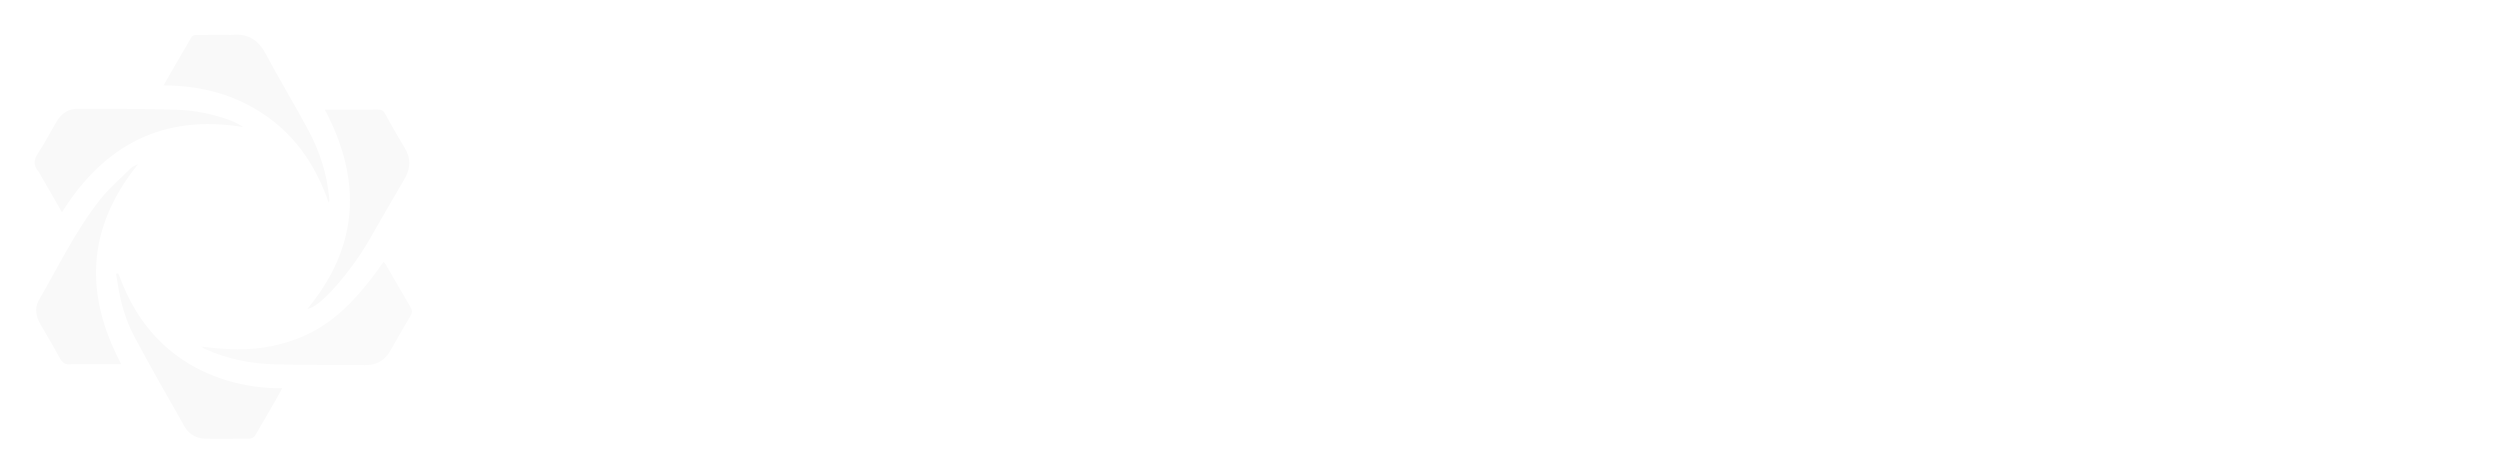 <svg width="866" height="164" viewBox="0 0 866 164" fill="none" xmlns="http://www.w3.org/2000/svg">
<g filter="url(#filter0_dii_189_120)">
<path d="M100.596 113.8C116.25 110.331 126.326 102.66 138.898 84.648C139.197 85.059 139.499 85.403 139.725 85.793C142.575 90.704 145.393 95.634 148.276 100.527C148.846 101.494 148.871 102.256 148.291 103.235C145.903 107.271 143.558 111.333 141.259 115.42C139.318 118.871 136.451 120.518 132.471 120.473C121.91 120.354 111.343 120.514 100.789 120.191C92.725 119.944 84.85 118.357 77.399 115.072C76.846 114.828 76.306 114.554 75.768 114.055C84.02 115.108 92.251 115.612 100.596 113.8Z" fill="#FAFAFA"/>
</g>
<g filter="url(#filter1_dii_189_120)">
<path d="M84.668 125.806C90.887 127.649 97.093 128.55 103.762 128.484C102.975 129.914 102.306 131.176 101.595 132.414C99.197 136.589 96.818 140.776 94.337 144.901C94.013 145.438 93.138 145.94 92.511 145.95C87.571 146.032 82.629 145.989 77.688 145.987C74.336 145.985 71.588 144.674 69.934 141.764C64.05 131.416 58.134 121.081 52.526 110.583C49.641 105.184 47.914 99.281 46.925 93.204C46.69 91.759 46.433 90.317 46.187 88.874C46.422 88.804 46.657 88.733 46.893 88.662C47.14 89.215 47.42 89.755 47.631 90.321C51.707 101.213 58.022 110.459 67.497 117.389C72.682 121.181 78.4 123.887 84.668 125.806Z" fill="#F9F9F9"/>
</g>
<g filter="url(#filter2_dii_189_120)">
<path d="M30.828 120.141C28.547 120.561 27.463 119.5 26.514 117.713C24.457 113.843 22.178 110.093 19.987 106.295C18.432 103.601 17.916 100.651 19.472 97.969C26.253 86.282 32.121 74.012 40.512 63.337C43.654 59.34 47.591 55.964 51.215 52.353C51.864 51.707 52.753 51.302 53.775 50.927C36.228 72.652 34.95 95.629 48.005 120.141C42.285 120.141 36.645 120.141 30.828 120.141Z" fill="#F9F9F9"/>
</g>
<g filter="url(#filter3_dii_189_120)">
<path d="M84.915 6.085C85.532 6.085 85.968 6.122 86.396 6.079C91.837 5.535 95.464 7.795 98.055 12.671C102.829 21.658 108.143 30.357 112.936 39.334C116.74 46.46 119.195 54.1 119.998 62.2C120.041 62.63 120.074 63.061 120.088 63.493C120.095 63.722 120.051 63.952 119.886 64.258C115.657 52.066 108.95 41.672 98.263 34.199C87.657 26.783 75.719 23.628 62.64 23.58C65.984 17.787 69.164 12.234 72.421 6.726C72.649 6.342 73.447 6.127 73.984 6.119C77.565 6.064 81.147 6.087 84.915 6.085Z" fill="#F9F9F9"/>
</g>
<g filter="url(#filter4_dii_189_120)">
<path d="M134.092 76.779C127.176 88.803 116.45 100.792 112.514 100.959C130.294 79.455 131.525 56.471 118.507 31.978C119.314 31.978 120.02 31.978 120.725 31.978C126.097 31.976 131.47 32.004 136.841 31.947C138.014 31.935 138.732 32.226 139.336 33.321C141.572 37.372 143.869 41.393 146.255 45.357C148.435 48.978 148.219 52.421 146.109 55.997C142.066 62.849 138.14 69.771 134.092 76.779Z" fill="#F9F9F9"/>
</g>
<g filter="url(#filter5_dii_189_120)">
<path d="M19.374 53.46C17.423 51.224 17.704 49.276 19.251 46.951C21.607 43.413 23.533 39.592 25.712 35.932C27.312 33.244 29.77 31.677 32.877 31.679C44.243 31.689 55.612 31.681 66.971 31.999C73.405 32.179 79.728 33.475 85.805 35.704C87.321 36.26 88.755 37.038 90.277 38.026C62.566 33.433 42.144 44.12 27.465 67.52C24.778 62.85 22.11 58.214 19.374 53.46Z" fill="#F9F9F9"/>
</g>
<path d="M217.235 49.1H227.235L244.595 75.66C245.768 77.473 246.835 79.26 247.795 81.02C248.808 82.727 249.528 84.06 249.955 85.02H250.115C249.795 81.553 249.635 78.113 249.635 74.7C249.635 71.233 249.635 67.74 249.635 64.22V49.1H259.795V99.5H249.795L233.635 75.02C232.942 73.953 232.248 72.86 231.555 71.74C230.915 70.567 230.302 69.447 229.715 68.38C229.128 67.313 228.595 66.353 228.115 65.5C227.688 64.593 227.368 63.847 227.155 63.26H226.995C227.262 66.94 227.395 70.487 227.395 73.9C227.448 77.26 227.475 80.7 227.475 84.22V99.5H217.235V49.1ZM277.709 84.14C277.709 86.913 278.642 88.993 280.509 90.38C282.376 91.767 284.829 92.46 287.869 92.46C290.109 92.46 292.029 92.06 293.629 91.26C295.282 90.46 296.509 89.58 297.309 88.62L284.029 74.94C282.322 75.74 280.829 76.887 279.549 78.38C278.322 79.82 277.709 81.74 277.709 84.14ZM267.549 84.54C267.549 81.287 268.456 78.407 270.269 75.9C272.082 73.34 275.069 71.1 279.229 69.18C278.002 67.9 276.882 66.327 275.869 64.46C274.909 62.593 274.429 60.62 274.429 58.54C274.429 54.647 275.762 51.58 278.429 49.34C281.149 47.047 284.829 45.9 289.469 45.9C291.496 45.9 293.389 46.22 295.149 46.86C296.909 47.447 298.429 48.273 299.709 49.34C300.989 50.407 302.002 51.713 302.749 53.26C303.496 54.753 303.869 56.38 303.869 58.14C303.869 60.807 303.096 63.073 301.549 64.94C300.002 66.807 298.162 68.273 296.029 69.34L290.989 64.14C292.002 63.553 292.829 62.753 293.469 61.74C294.162 60.727 294.509 59.527 294.509 58.14C294.509 56.7 294.002 55.5 292.989 54.54C291.976 53.527 290.749 53.02 289.309 53.02C287.549 53.02 286.242 53.5 285.389 54.46C284.536 55.42 284.109 56.647 284.109 58.14C284.109 59.9 284.616 61.58 285.629 63.18C286.642 64.727 288.162 66.567 290.189 68.7L302.909 81.74C303.549 80.513 304.242 79.073 304.989 77.42C305.736 75.767 306.349 74.14 306.829 72.54L314.749 75.74C313.949 77.98 312.989 80.22 311.869 82.46C310.749 84.647 309.736 86.407 308.829 87.74L320.269 99.5H307.949L302.829 94.3C301.336 95.847 299.229 97.233 296.509 98.46C293.842 99.687 290.536 100.3 286.589 100.3C280.616 100.3 275.949 98.887 272.589 96.06C269.229 93.233 267.549 89.393 267.549 84.54ZM325.36 49.1H343.04C345.973 49.1 348.613 49.447 350.96 50.14C353.36 50.833 355.387 51.847 357.04 53.18C358.747 54.513 360.053 56.14 360.96 58.06C361.867 59.927 362.32 62.087 362.32 64.54C362.32 67.42 361.787 69.9 360.72 71.98C359.653 74.06 358.187 75.793 356.32 77.18C354.507 78.513 352.373 79.527 349.92 80.22C347.467 80.86 344.853 81.18 342.08 81.18H336.32V99.5H325.36V49.1ZM336.32 72.78H340.8C342.187 72.78 343.493 72.673 344.72 72.46C346 72.193 347.093 71.767 348 71.18C348.96 70.54 349.707 69.74 350.24 68.78C350.773 67.767 351.04 66.513 351.04 65.02C351.04 62.407 350.16 60.487 348.4 59.26C346.64 58.033 344.4 57.42 341.68 57.42H336.32V72.78ZM405.905 80.066H418.545L416.254 73.43C415.517 71.376 414.832 69.322 414.2 67.268C413.568 65.161 412.962 63.055 412.383 60.948H412.225C411.646 62.949 411.014 65.003 410.329 67.11C409.644 69.164 408.933 71.271 408.196 73.43L405.905 80.066ZM406.853 49.73H418.071L436.478 99.5H425.023L421.152 88.045H403.456L399.585 99.5H388.288L406.853 49.73ZM442.625 49.73H453.448V79.513C453.448 83.621 454.265 86.755 455.897 88.914C457.583 91.021 460.163 92.074 463.639 92.074C467.063 92.074 469.538 90.994 471.065 88.835C472.593 86.676 473.356 83.884 473.356 80.461V49.73H484.179V79.671C484.179 86.623 482.441 91.811 478.965 95.234C475.542 98.657 470.433 100.369 463.639 100.369C457.109 100.369 451.974 98.657 448.234 95.234C444.495 91.811 442.625 86.491 442.625 79.276V49.73ZM528.983 49.73V58.262H514.921V99.5H504.098V58.262H490.352V49.73H528.983ZM556.102 48.861C559.631 48.861 562.896 49.44 565.898 50.599C568.9 51.758 571.481 53.443 573.64 55.655C575.799 57.814 577.485 60.5 578.696 63.713C579.96 66.926 580.592 70.586 580.592 74.694C580.592 78.697 579.96 82.278 578.696 85.438C577.432 88.598 575.694 91.284 573.482 93.496C571.27 95.708 568.637 97.42 565.582 98.631C562.58 99.79 559.315 100.369 555.786 100.369C552.257 100.369 548.992 99.816 545.99 98.71C542.988 97.551 540.407 95.892 538.248 93.733C536.089 91.521 534.377 88.835 533.113 85.675C531.902 82.462 531.296 78.802 531.296 74.694C531.296 70.691 531.928 67.11 533.192 63.95C534.456 60.737 536.194 58.025 538.406 55.813C540.618 53.548 543.225 51.837 546.227 50.678C549.282 49.467 552.573 48.861 556.102 48.861ZM542.751 74.694C542.751 77.643 543.093 80.224 543.778 82.436C544.515 84.595 545.49 86.412 546.701 87.887C547.912 89.309 549.308 90.389 550.888 91.126C552.521 91.811 554.259 92.153 556.102 92.153C557.893 92.153 559.578 91.811 561.158 91.126C562.791 90.389 564.186 89.309 565.345 87.887C566.504 86.412 567.425 84.595 568.11 82.436C568.795 80.224 569.137 77.643 569.137 74.694C569.137 71.639 568.768 69.006 568.031 66.794C567.346 64.582 566.398 62.765 565.187 61.343C563.976 59.868 562.554 58.789 560.921 58.104C559.341 57.419 557.629 57.077 555.786 57.077C553.943 57.077 552.231 57.446 550.651 58.183C549.071 58.92 547.702 60.026 546.543 61.501C545.384 62.923 544.463 64.74 543.778 66.952C543.093 69.164 542.751 71.745 542.751 74.694ZM592.371 49.73H606.038L613.148 72.403C613.464 73.404 613.78 74.483 614.096 75.642C614.465 76.801 614.807 77.959 615.123 79.118C615.439 80.277 615.729 81.409 615.992 82.515C616.255 83.621 616.466 84.648 616.624 85.596H616.94C617.098 84.753 617.309 83.779 617.572 82.673C617.835 81.514 618.125 80.329 618.441 79.118C618.757 77.907 619.073 76.722 619.389 75.563C619.705 74.404 619.995 73.351 620.258 72.403L627.131 49.73H640.798L644.511 99.5H634.32C634.004 94.023 633.688 88.545 633.372 83.068C633.056 77.591 632.845 72.061 632.74 66.478L632.661 60H632.424C631.739 62.897 630.976 65.925 630.133 69.085C629.343 72.245 628.579 75.01 627.842 77.38L620.811 99.5H612.437L605.248 77.301C604.353 74.457 603.51 71.455 602.72 68.295C601.93 65.135 601.298 62.37 600.824 60H600.587C600.587 61.896 600.561 63.897 600.508 66.004C600.455 68.058 600.376 70.112 600.271 72.166C600.218 74.22 600.139 76.248 600.034 78.249C599.981 80.198 599.902 81.988 599.797 83.621L598.849 99.5H588.816L592.371 49.73ZM668.133 80.066H680.773L678.482 73.43C677.744 71.376 677.06 69.322 676.428 67.268C675.796 65.161 675.19 63.055 674.611 60.948H674.453C673.873 62.949 673.241 65.003 672.557 67.11C671.872 69.164 671.161 71.271 670.424 73.43L668.133 80.066ZM669.081 49.73H680.299L698.706 99.5H687.251L683.38 88.045H665.684L661.813 99.5H650.516L669.081 49.73ZM734.506 49.73V58.262H720.444V99.5H709.621V58.262H695.875V49.73H734.506ZM751.476 49.73V99.5H740.653V49.73H751.476ZM785.001 48.861C788.53 48.861 791.795 49.44 794.797 50.599C797.799 51.758 800.38 53.443 802.539 55.655C804.699 57.814 806.384 60.5 807.595 63.713C808.859 66.926 809.491 70.586 809.491 74.694C809.491 78.697 808.859 82.278 807.595 85.438C806.331 88.598 804.593 91.284 802.381 93.496C800.169 95.708 797.536 97.42 794.481 98.631C791.479 99.79 788.214 100.369 784.685 100.369C781.157 100.369 777.891 99.816 774.889 98.71C771.887 97.551 769.307 95.892 767.147 93.733C764.988 91.521 763.276 88.835 762.012 85.675C760.801 82.462 760.195 78.802 760.195 74.694C760.195 70.691 760.827 67.11 762.091 63.95C763.355 60.737 765.093 58.025 767.305 55.813C769.517 53.548 772.124 51.837 775.126 50.678C778.181 49.467 781.473 48.861 785.001 48.861ZM771.65 74.694C771.65 77.643 771.993 80.224 772.677 82.436C773.415 84.595 774.389 86.412 775.6 87.887C776.812 89.309 778.207 90.389 779.787 91.126C781.42 91.811 783.158 92.153 785.001 92.153C786.792 92.153 788.477 91.811 790.057 91.126C791.69 90.389 793.086 89.309 794.244 87.887C795.403 86.412 796.325 84.595 797.009 82.436C797.694 80.224 798.036 77.643 798.036 74.694C798.036 71.639 797.668 69.006 796.93 66.794C796.246 64.582 795.298 62.765 794.086 61.343C792.875 59.868 791.453 58.789 789.82 58.104C788.24 57.419 786.529 57.077 784.685 57.077C782.842 57.077 781.13 57.446 779.55 58.183C777.97 58.92 776.601 60.026 775.442 61.501C774.284 62.923 773.362 64.74 772.677 66.952C771.993 69.164 771.65 71.745 771.65 74.694ZM818.11 49.73H827.985L845.128 75.958C846.287 77.749 847.34 79.513 848.288 81.251C849.289 82.936 850 84.253 850.421 85.201H850.579C850.263 81.778 850.105 78.381 850.105 75.01C850.105 71.587 850.105 68.137 850.105 64.661V49.73H860.138V99.5H850.263L834.305 75.326C833.621 74.273 832.936 73.193 832.251 72.087C831.619 70.928 831.014 69.822 830.434 68.769C829.855 67.716 829.328 66.768 828.854 65.925C828.433 65.03 828.117 64.292 827.906 63.713H827.748C828.012 67.347 828.143 70.849 828.143 74.22C828.196 77.538 828.222 80.935 828.222 84.411V99.5H818.11V49.73Z" fill="white"/>
<defs>
<filter id="filter0_dii_189_120" x="57.768" y="68.648" width="106.947" height="69.825" filterUnits="userSpaceOnUse" color-interpolation-filters="sRGB">
<feFlood flood-opacity="0" result="BackgroundImageFix"/>
<feColorMatrix in="SourceAlpha" type="matrix" values="0 0 0 0 0 0 0 0 0 0 0 0 0 0 0 0 0 0 127 0" result="hardAlpha"/>
<feOffset dx="-6" dy="6"/>
<feGaussianBlur stdDeviation="6"/>
<feComposite in2="hardAlpha" operator="out"/>
<feColorMatrix type="matrix" values="0 0 0 0 0 0 0 0 0 0 0 0 0 0 0 0 0 0 0.25 0"/>
<feBlend mode="normal" in2="BackgroundImageFix" result="effect1_dropShadow_189_120"/>
<feBlend mode="normal" in="SourceGraphic" in2="effect1_dropShadow_189_120" result="shape"/>
<feColorMatrix in="SourceAlpha" type="matrix" values="0 0 0 0 0 0 0 0 0 0 0 0 0 0 0 0 0 0 127 0" result="hardAlpha"/>
<feOffset dx="16" dy="-16"/>
<feGaussianBlur stdDeviation="8"/>
<feComposite in2="hardAlpha" operator="arithmetic" k2="-1" k3="1"/>
<feColorMatrix type="matrix" values="0 0 0 0 0 0 0 0 0 0 0 0 0 0 0 0 0 0 0.25 0"/>
<feBlend mode="normal" in2="shape" result="effect2_innerShadow_189_120"/>
<feColorMatrix in="SourceAlpha" type="matrix" values="0 0 0 0 0 0 0 0 0 0 0 0 0 0 0 0 0 0 127 0" result="hardAlpha"/>
<feOffset dx="-16" dy="16"/>
<feGaussianBlur stdDeviation="8"/>
<feComposite in2="hardAlpha" operator="arithmetic" k2="-1" k3="1"/>
<feColorMatrix type="matrix" values="0 0 0 0 0.942 0 0 0 0 0.942 0 0 0 0 0.942 0 0 0 0.25 0"/>
<feBlend mode="normal" in2="effect2_innerShadow_189_120" result="effect3_innerShadow_189_120"/>
</filter>
<filter id="filter1_dii_189_120" x="28.187" y="72.662" width="91.575" height="91.338" filterUnits="userSpaceOnUse" color-interpolation-filters="sRGB">
<feFlood flood-opacity="0" result="BackgroundImageFix"/>
<feColorMatrix in="SourceAlpha" type="matrix" values="0 0 0 0 0 0 0 0 0 0 0 0 0 0 0 0 0 0 127 0" result="hardAlpha"/>
<feOffset dx="-6" dy="6"/>
<feGaussianBlur stdDeviation="6"/>
<feComposite in2="hardAlpha" operator="out"/>
<feColorMatrix type="matrix" values="0 0 0 0 0 0 0 0 0 0 0 0 0 0 0 0 0 0 0.25 0"/>
<feBlend mode="normal" in2="BackgroundImageFix" result="effect1_dropShadow_189_120"/>
<feBlend mode="normal" in="SourceGraphic" in2="effect1_dropShadow_189_120" result="shape"/>
<feColorMatrix in="SourceAlpha" type="matrix" values="0 0 0 0 0 0 0 0 0 0 0 0 0 0 0 0 0 0 127 0" result="hardAlpha"/>
<feOffset dx="16" dy="-16"/>
<feGaussianBlur stdDeviation="8"/>
<feComposite in2="hardAlpha" operator="arithmetic" k2="-1" k3="1"/>
<feColorMatrix type="matrix" values="0 0 0 0 0 0 0 0 0 0 0 0 0 0 0 0 0 0 0.25 0"/>
<feBlend mode="normal" in2="shape" result="effect2_innerShadow_189_120"/>
<feColorMatrix in="SourceAlpha" type="matrix" values="0 0 0 0 0 0 0 0 0 0 0 0 0 0 0 0 0 0 127 0" result="hardAlpha"/>
<feOffset dx="-16" dy="16"/>
<feGaussianBlur stdDeviation="8"/>
<feComposite in2="hardAlpha" operator="arithmetic" k2="-1" k3="1"/>
<feColorMatrix type="matrix" values="0 0 0 0 0.63 0 0 0 0 0.71 0 0 0 0 0.804 0 0 0 0.25 0"/>
<feBlend mode="normal" in2="effect2_innerShadow_189_120" result="effect3_innerShadow_189_120"/>
</filter>
<filter id="filter2_dii_189_120" x="0.532" y="34.927" width="69.243" height="103.305" filterUnits="userSpaceOnUse" color-interpolation-filters="sRGB">
<feFlood flood-opacity="0" result="BackgroundImageFix"/>
<feColorMatrix in="SourceAlpha" type="matrix" values="0 0 0 0 0 0 0 0 0 0 0 0 0 0 0 0 0 0 127 0" result="hardAlpha"/>
<feOffset dx="-6" dy="6"/>
<feGaussianBlur stdDeviation="6"/>
<feComposite in2="hardAlpha" operator="out"/>
<feColorMatrix type="matrix" values="0 0 0 0 0 0 0 0 0 0 0 0 0 0 0 0 0 0 0.25 0"/>
<feBlend mode="normal" in2="BackgroundImageFix" result="effect1_dropShadow_189_120"/>
<feBlend mode="normal" in="SourceGraphic" in2="effect1_dropShadow_189_120" result="shape"/>
<feColorMatrix in="SourceAlpha" type="matrix" values="0 0 0 0 0 0 0 0 0 0 0 0 0 0 0 0 0 0 127 0" result="hardAlpha"/>
<feOffset dx="16" dy="-16"/>
<feGaussianBlur stdDeviation="8"/>
<feComposite in2="hardAlpha" operator="arithmetic" k2="-1" k3="1"/>
<feColorMatrix type="matrix" values="0 0 0 0 0 0 0 0 0 0 0 0 0 0 0 0 0 0 0.25 0"/>
<feBlend mode="normal" in2="shape" result="effect2_innerShadow_189_120"/>
<feColorMatrix in="SourceAlpha" type="matrix" values="0 0 0 0 0 0 0 0 0 0 0 0 0 0 0 0 0 0 127 0" result="hardAlpha"/>
<feOffset dx="-16" dy="16"/>
<feGaussianBlur stdDeviation="8"/>
<feComposite in2="hardAlpha" operator="arithmetic" k2="-1" k3="1"/>
<feColorMatrix type="matrix" values="0 0 0 0 0.942 0 0 0 0 0.942 0 0 0 0 0.942 0 0 0 0.25 0"/>
<feBlend mode="normal" in2="effect2_innerShadow_189_120" result="effect3_innerShadow_189_120"/>
</filter>
<filter id="filter3_dii_189_120" x="44.64" y="-10" width="91.449" height="92.258" filterUnits="userSpaceOnUse" color-interpolation-filters="sRGB">
<feFlood flood-opacity="0" result="BackgroundImageFix"/>
<feColorMatrix in="SourceAlpha" type="matrix" values="0 0 0 0 0 0 0 0 0 0 0 0 0 0 0 0 0 0 127 0" result="hardAlpha"/>
<feOffset dx="-6" dy="6"/>
<feGaussianBlur stdDeviation="6"/>
<feComposite in2="hardAlpha" operator="out"/>
<feColorMatrix type="matrix" values="0 0 0 0 0 0 0 0 0 0 0 0 0 0 0 0 0 0 0.25 0"/>
<feBlend mode="normal" in2="BackgroundImageFix" result="effect1_dropShadow_189_120"/>
<feBlend mode="normal" in="SourceGraphic" in2="effect1_dropShadow_189_120" result="shape"/>
<feColorMatrix in="SourceAlpha" type="matrix" values="0 0 0 0 0 0 0 0 0 0 0 0 0 0 0 0 0 0 127 0" result="hardAlpha"/>
<feOffset dx="16" dy="-16"/>
<feGaussianBlur stdDeviation="8"/>
<feComposite in2="hardAlpha" operator="arithmetic" k2="-1" k3="1"/>
<feColorMatrix type="matrix" values="0 0 0 0 0 0 0 0 0 0 0 0 0 0 0 0 0 0 0.25 0"/>
<feBlend mode="normal" in2="shape" result="effect2_innerShadow_189_120"/>
<feColorMatrix in="SourceAlpha" type="matrix" values="0 0 0 0 0 0 0 0 0 0 0 0 0 0 0 0 0 0 127 0" result="hardAlpha"/>
<feOffset dx="-16" dy="16"/>
<feGaussianBlur stdDeviation="8"/>
<feComposite in2="hardAlpha" operator="arithmetic" k2="-1" k3="1"/>
<feColorMatrix type="matrix" values="0 0 0 0 0.942 0 0 0 0 0.942 0 0 0 0 0.942 0 0 0 0.25 0"/>
<feBlend mode="normal" in2="effect2_innerShadow_189_120" result="effect3_innerShadow_189_120"/>
</filter>
<filter id="filter4_dii_189_120" x="94.514" y="15.947" width="69.279" height="103.012" filterUnits="userSpaceOnUse" color-interpolation-filters="sRGB">
<feFlood flood-opacity="0" result="BackgroundImageFix"/>
<feColorMatrix in="SourceAlpha" type="matrix" values="0 0 0 0 0 0 0 0 0 0 0 0 0 0 0 0 0 0 127 0" result="hardAlpha"/>
<feOffset dx="-6" dy="6"/>
<feGaussianBlur stdDeviation="6"/>
<feComposite in2="hardAlpha" operator="out"/>
<feColorMatrix type="matrix" values="0 0 0 0 0 0 0 0 0 0 0 0 0 0 0 0 0 0 0.25 0"/>
<feBlend mode="normal" in2="BackgroundImageFix" result="effect1_dropShadow_189_120"/>
<feBlend mode="normal" in="SourceGraphic" in2="effect1_dropShadow_189_120" result="shape"/>
<feColorMatrix in="SourceAlpha" type="matrix" values="0 0 0 0 0 0 0 0 0 0 0 0 0 0 0 0 0 0 127 0" result="hardAlpha"/>
<feOffset dx="16" dy="-16"/>
<feGaussianBlur stdDeviation="8"/>
<feComposite in2="hardAlpha" operator="arithmetic" k2="-1" k3="1"/>
<feColorMatrix type="matrix" values="0 0 0 0 0 0 0 0 0 0 0 0 0 0 0 0 0 0 0.25 0"/>
<feBlend mode="normal" in2="shape" result="effect2_innerShadow_189_120"/>
<feColorMatrix in="SourceAlpha" type="matrix" values="0 0 0 0 0 0 0 0 0 0 0 0 0 0 0 0 0 0 127 0" result="hardAlpha"/>
<feOffset dx="-16" dy="16"/>
<feGaussianBlur stdDeviation="8"/>
<feComposite in2="hardAlpha" operator="arithmetic" k2="-1" k3="1"/>
<feColorMatrix type="matrix" values="0 0 0 0 0.702 0 0 0 0 0.803 0 0 0 0 0.921 0 0 0 0.25 0"/>
<feBlend mode="normal" in2="effect2_innerShadow_189_120" result="effect3_innerShadow_189_120"/>
</filter>
<filter id="filter5_dii_189_120" x="0" y="15.679" width="106.277" height="69.84" filterUnits="userSpaceOnUse" color-interpolation-filters="sRGB">
<feFlood flood-opacity="0" result="BackgroundImageFix"/>
<feColorMatrix in="SourceAlpha" type="matrix" values="0 0 0 0 0 0 0 0 0 0 0 0 0 0 0 0 0 0 127 0" result="hardAlpha"/>
<feOffset dx="-6" dy="6"/>
<feGaussianBlur stdDeviation="6"/>
<feComposite in2="hardAlpha" operator="out"/>
<feColorMatrix type="matrix" values="0 0 0 0 0 0 0 0 0 0 0 0 0 0 0 0 0 0 0.25 0"/>
<feBlend mode="normal" in2="BackgroundImageFix" result="effect1_dropShadow_189_120"/>
<feBlend mode="normal" in="SourceGraphic" in2="effect1_dropShadow_189_120" result="shape"/>
<feColorMatrix in="SourceAlpha" type="matrix" values="0 0 0 0 0 0 0 0 0 0 0 0 0 0 0 0 0 0 127 0" result="hardAlpha"/>
<feOffset dx="16" dy="-16"/>
<feGaussianBlur stdDeviation="8"/>
<feComposite in2="hardAlpha" operator="arithmetic" k2="-1" k3="1"/>
<feColorMatrix type="matrix" values="0 0 0 0 0 0 0 0 0 0 0 0 0 0 0 0 0 0 0.25 0"/>
<feBlend mode="normal" in2="shape" result="effect2_innerShadow_189_120"/>
<feColorMatrix in="SourceAlpha" type="matrix" values="0 0 0 0 0 0 0 0 0 0 0 0 0 0 0 0 0 0 127 0" result="hardAlpha"/>
<feOffset dx="-16" dy="16"/>
<feGaussianBlur stdDeviation="8"/>
<feComposite in2="hardAlpha" operator="arithmetic" k2="-1" k3="1"/>
<feColorMatrix type="matrix" values="0 0 0 0 1 0 0 0 0 1 0 0 0 0 1 0 0 0 0.25 0"/>
<feBlend mode="normal" in2="effect2_innerShadow_189_120" result="effect3_innerShadow_189_120"/>
</filter>
</defs>
</svg>
